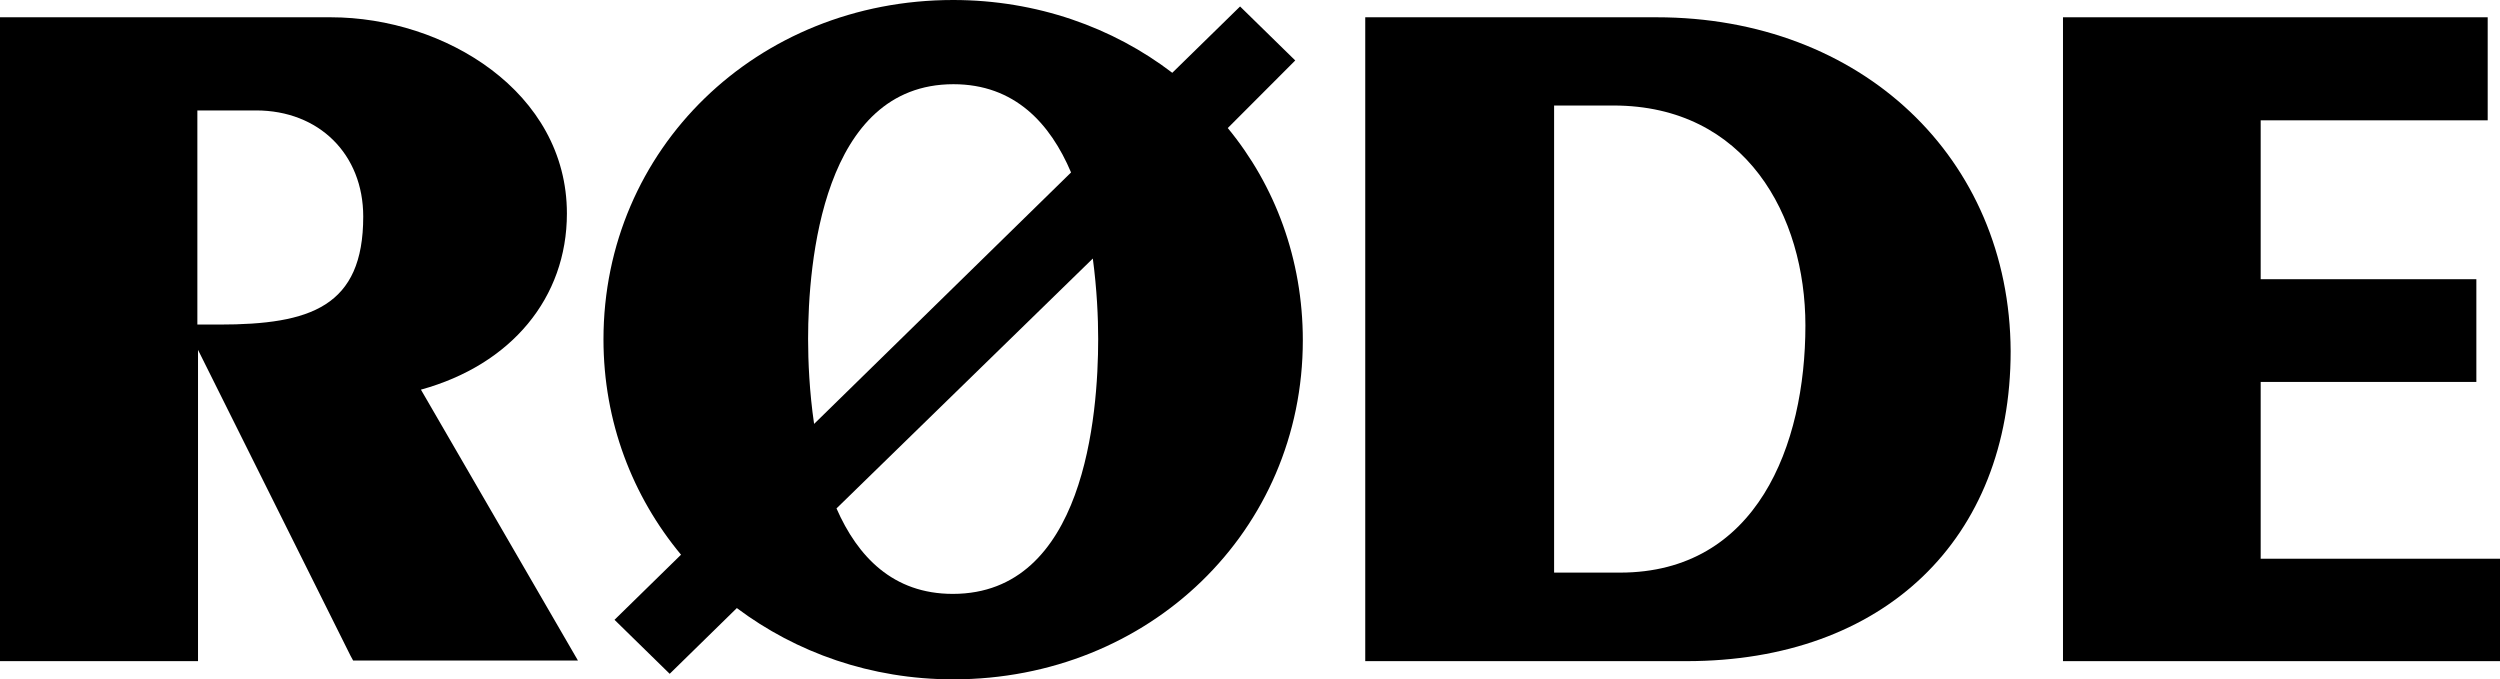<svg width="92" height="25" viewBox="0 0 92 25" fill="none" xmlns="http://www.w3.org/2000/svg">
<path d="M20.862 7.856C20.862 3.383 16.36 0.636 12.171 0.636H0V24.33H7.287V12.875L12.902 24.137L12.995 24.307H21.268L15.49 14.339C18.82 13.42 20.862 10.956 20.862 7.856ZM7.287 4.064H9.422C11.742 4.064 13.367 5.677 13.367 7.97C13.367 11.285 11.429 11.944 8.064 11.944H7.263V4.064H7.287Z" fill="black"/>
<path d="M83.193 20.561V14.055H91.13V10.275H83.193V4.428H91.547V0.636H75.918V24.33H92V20.561H83.193Z" fill="black"/>
<path d="M60.962 0.636H50.241V24.33H62.064C69.316 24.33 73.992 19.857 73.992 12.92C73.957 5.802 68.492 0.636 60.962 0.636ZM66.439 11.978C66.439 16.383 64.652 21.072 59.616 21.072H57.191V3.883H59.372C64.257 3.883 66.439 7.947 66.439 11.978Z" fill="black"/>
<path d="M47.665 2.225L45.635 0.238L43.14 2.679C40.959 1.01 38.151 0 35.076 0C27.847 0 22.208 5.484 22.208 12.489C22.208 15.52 23.276 18.267 25.062 20.413L22.614 22.809L24.645 24.796L27.116 22.377C29.297 24.012 32.047 25 35.076 25C42.304 25 47.944 19.528 47.944 12.523C47.944 9.537 46.922 6.823 45.182 4.712L47.665 2.225ZM35.087 3.099C37.338 3.099 38.65 4.541 39.415 6.346L29.959 15.6C29.785 14.419 29.738 13.283 29.738 12.477C29.738 9.673 30.272 3.099 35.087 3.099ZM40.216 9.514C40.367 10.649 40.413 11.694 40.413 12.477C40.413 15.293 39.903 21.855 35.064 21.855C32.86 21.855 31.56 20.481 30.783 18.71L40.216 9.514Z" fill="black"/>
</svg>
